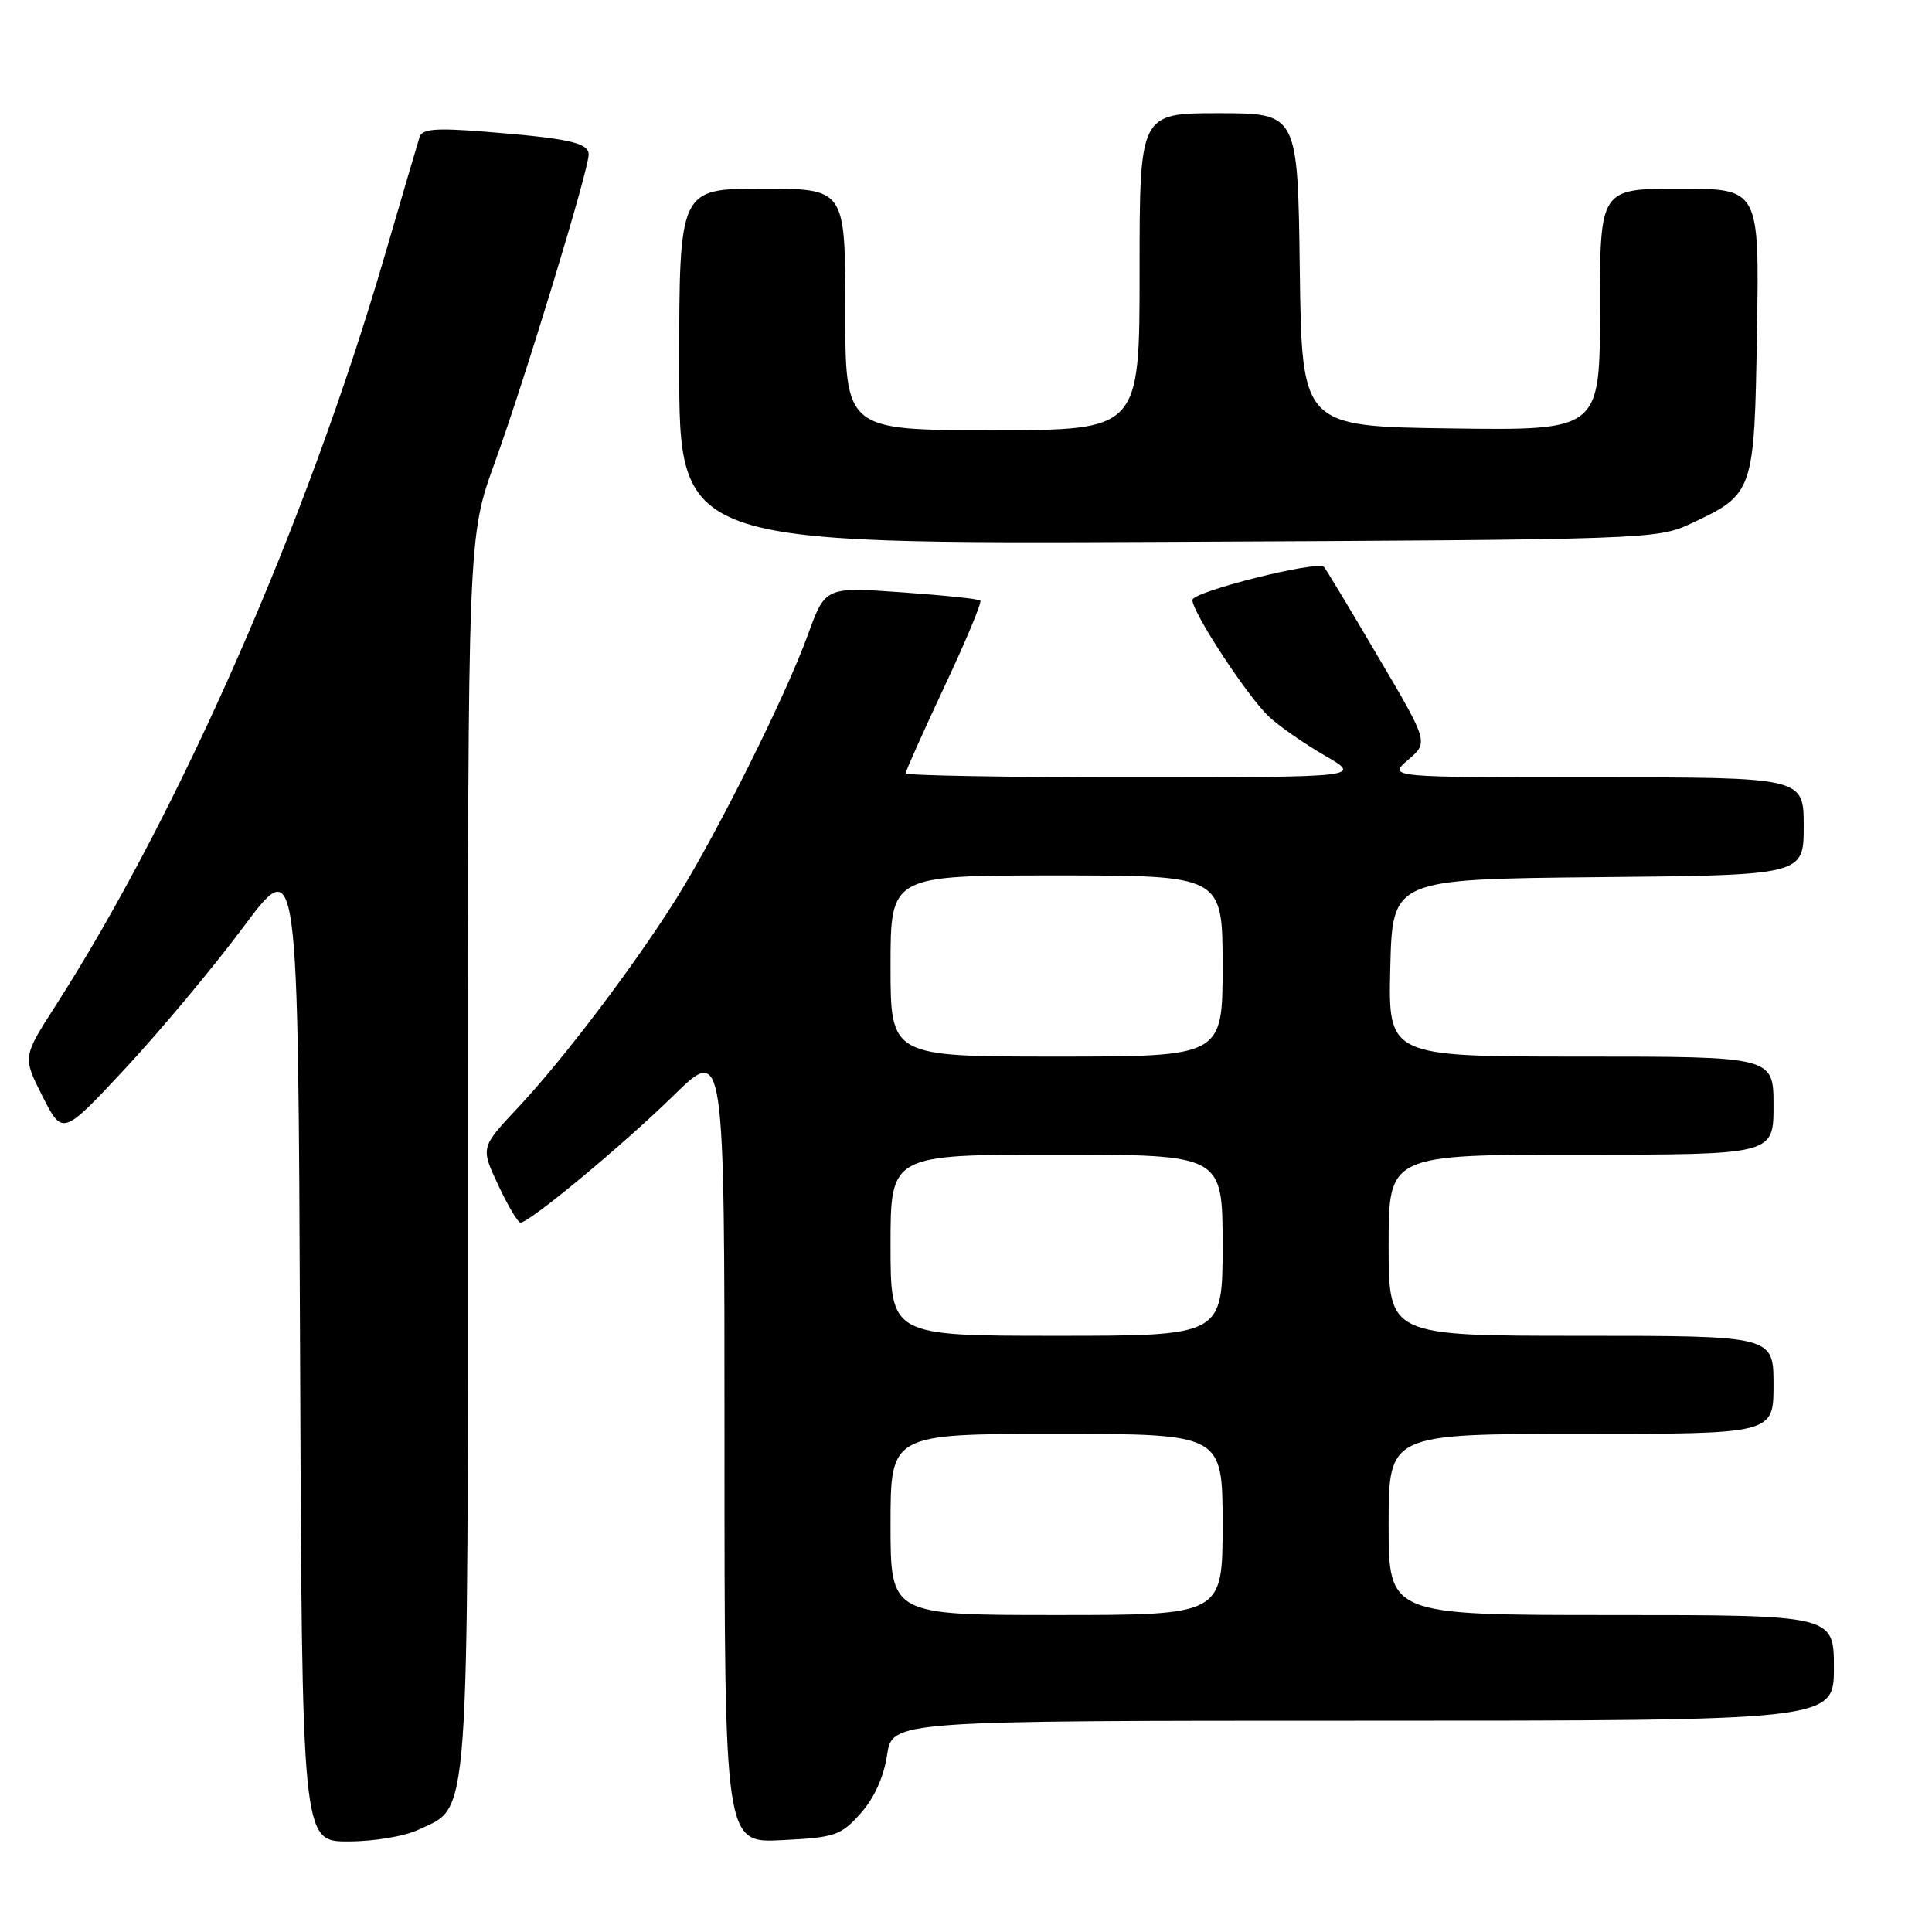 <?xml version="1.0" encoding="UTF-8" standalone="no"?>
<!DOCTYPE svg PUBLIC "-//W3C//DTD SVG 1.1//EN" "http://www.w3.org/Graphics/SVG/1.1/DTD/svg11.dtd" >
<svg xmlns="http://www.w3.org/2000/svg" xmlns:xlink="http://www.w3.org/1999/xlink" version="1.1" viewBox="0 0 256 256">
 <g >
 <path fill="currentColor"
d=" M 55.52 242.42 C 62.28 239.22 62.00 243.07 62.00 152.65 C 62.00 71.10 62.00 71.10 65.56 61.30 C 69.50 50.45 78.00 22.56 78.00 20.48 C 78.00 18.92 75.35 18.33 64.26 17.45 C 57.77 16.93 55.93 17.08 55.60 18.15 C 55.36 18.89 53.27 26.02 50.94 34.00 C 40.70 69.13 23.72 107.79 7.35 133.28 C 3.00 140.06 3.00 140.06 5.64 145.28 C 8.29 150.50 8.29 150.50 16.67 141.50 C 21.27 136.55 28.30 128.14 32.27 122.81 C 39.50 113.11 39.50 113.11 39.76 178.56 C 40.01 244.00 40.01 244.00 46.11 244.00 C 49.58 244.00 53.63 243.32 55.52 242.42 Z  M 114.03 240.29 C 115.83 238.28 117.11 235.46 117.54 232.56 C 118.23 228.00 118.23 228.00 180.61 228.00 C 243.00 228.00 243.00 228.00 243.00 221.00 C 243.00 214.00 243.00 214.00 213.50 214.00 C 184.00 214.00 184.00 214.00 184.00 202.00 C 184.00 190.00 184.00 190.00 209.50 190.00 C 235.00 190.00 235.00 190.00 235.00 183.50 C 235.00 177.00 235.00 177.00 209.50 177.00 C 184.00 177.00 184.00 177.00 184.00 165.00 C 184.00 153.00 184.00 153.00 209.50 153.00 C 235.00 153.00 235.00 153.00 235.00 146.50 C 235.00 140.00 235.00 140.00 209.47 140.00 C 183.94 140.00 183.94 140.00 184.22 128.25 C 184.50 116.50 184.50 116.50 211.75 116.23 C 239.00 115.97 239.00 115.97 239.00 109.48 C 239.00 103.00 239.00 103.00 211.44 103.00 C 183.89 103.00 183.89 103.00 186.59 100.68 C 189.29 98.36 189.29 98.36 182.55 86.93 C 178.85 80.64 175.65 75.33 175.44 75.12 C 174.58 74.23 158.00 78.40 158.00 79.50 C 158.00 81.16 165.26 92.23 168.13 94.95 C 169.43 96.18 172.75 98.49 175.50 100.09 C 180.50 102.98 180.50 102.98 150.25 102.99 C 133.61 103.00 120.00 102.76 120.00 102.47 C 120.00 102.18 122.32 97.00 125.15 90.96 C 127.99 84.92 130.12 79.80 129.90 79.58 C 129.68 79.36 124.97 78.87 119.43 78.48 C 109.35 77.77 109.35 77.77 107.04 84.13 C 104.15 92.13 95.09 110.30 89.70 118.93 C 84.17 127.79 74.67 140.34 68.63 146.77 C 63.68 152.04 63.68 152.04 66.01 157.02 C 67.29 159.76 68.62 162.00 68.97 162.00 C 70.17 162.00 82.53 151.74 89.25 145.16 C 96.00 138.55 96.00 138.55 96.00 191.39 C 96.00 244.22 96.00 244.22 103.60 243.83 C 110.66 243.48 111.41 243.22 114.03 240.29 Z  M 224.00 69.40 C 232.41 65.46 232.46 65.32 232.81 43.90 C 233.12 25.00 233.12 25.00 222.56 25.00 C 212.00 25.00 212.00 25.00 212.00 41.02 C 212.00 57.04 212.00 57.04 192.25 56.77 C 172.50 56.50 172.50 56.50 172.23 35.75 C 171.96 15.00 171.96 15.00 161.48 15.00 C 151.00 15.00 151.00 15.00 151.00 36.00 C 151.00 57.00 151.00 57.00 131.50 57.00 C 112.00 57.00 112.00 57.00 112.00 41.00 C 112.00 25.00 112.00 25.00 101.00 25.00 C 90.00 25.00 90.00 25.00 90.00 48.55 C 90.00 72.09 90.00 72.09 154.75 71.80 C 218.16 71.51 219.59 71.46 224.00 69.40 Z  M 118.00 202.00 C 118.00 190.00 118.00 190.00 140.00 190.00 C 162.00 190.00 162.00 190.00 162.00 202.00 C 162.00 214.00 162.00 214.00 140.00 214.00 C 118.00 214.00 118.00 214.00 118.00 202.00 Z  M 118.00 165.00 C 118.00 153.00 118.00 153.00 140.00 153.00 C 162.00 153.00 162.00 153.00 162.00 165.00 C 162.00 177.00 162.00 177.00 140.00 177.00 C 118.00 177.00 118.00 177.00 118.00 165.00 Z  M 118.00 128.00 C 118.00 116.00 118.00 116.00 140.00 116.00 C 162.00 116.00 162.00 116.00 162.00 128.00 C 162.00 140.00 162.00 140.00 140.00 140.00 C 118.00 140.00 118.00 140.00 118.00 128.00 Z "/>
</g>
</svg>